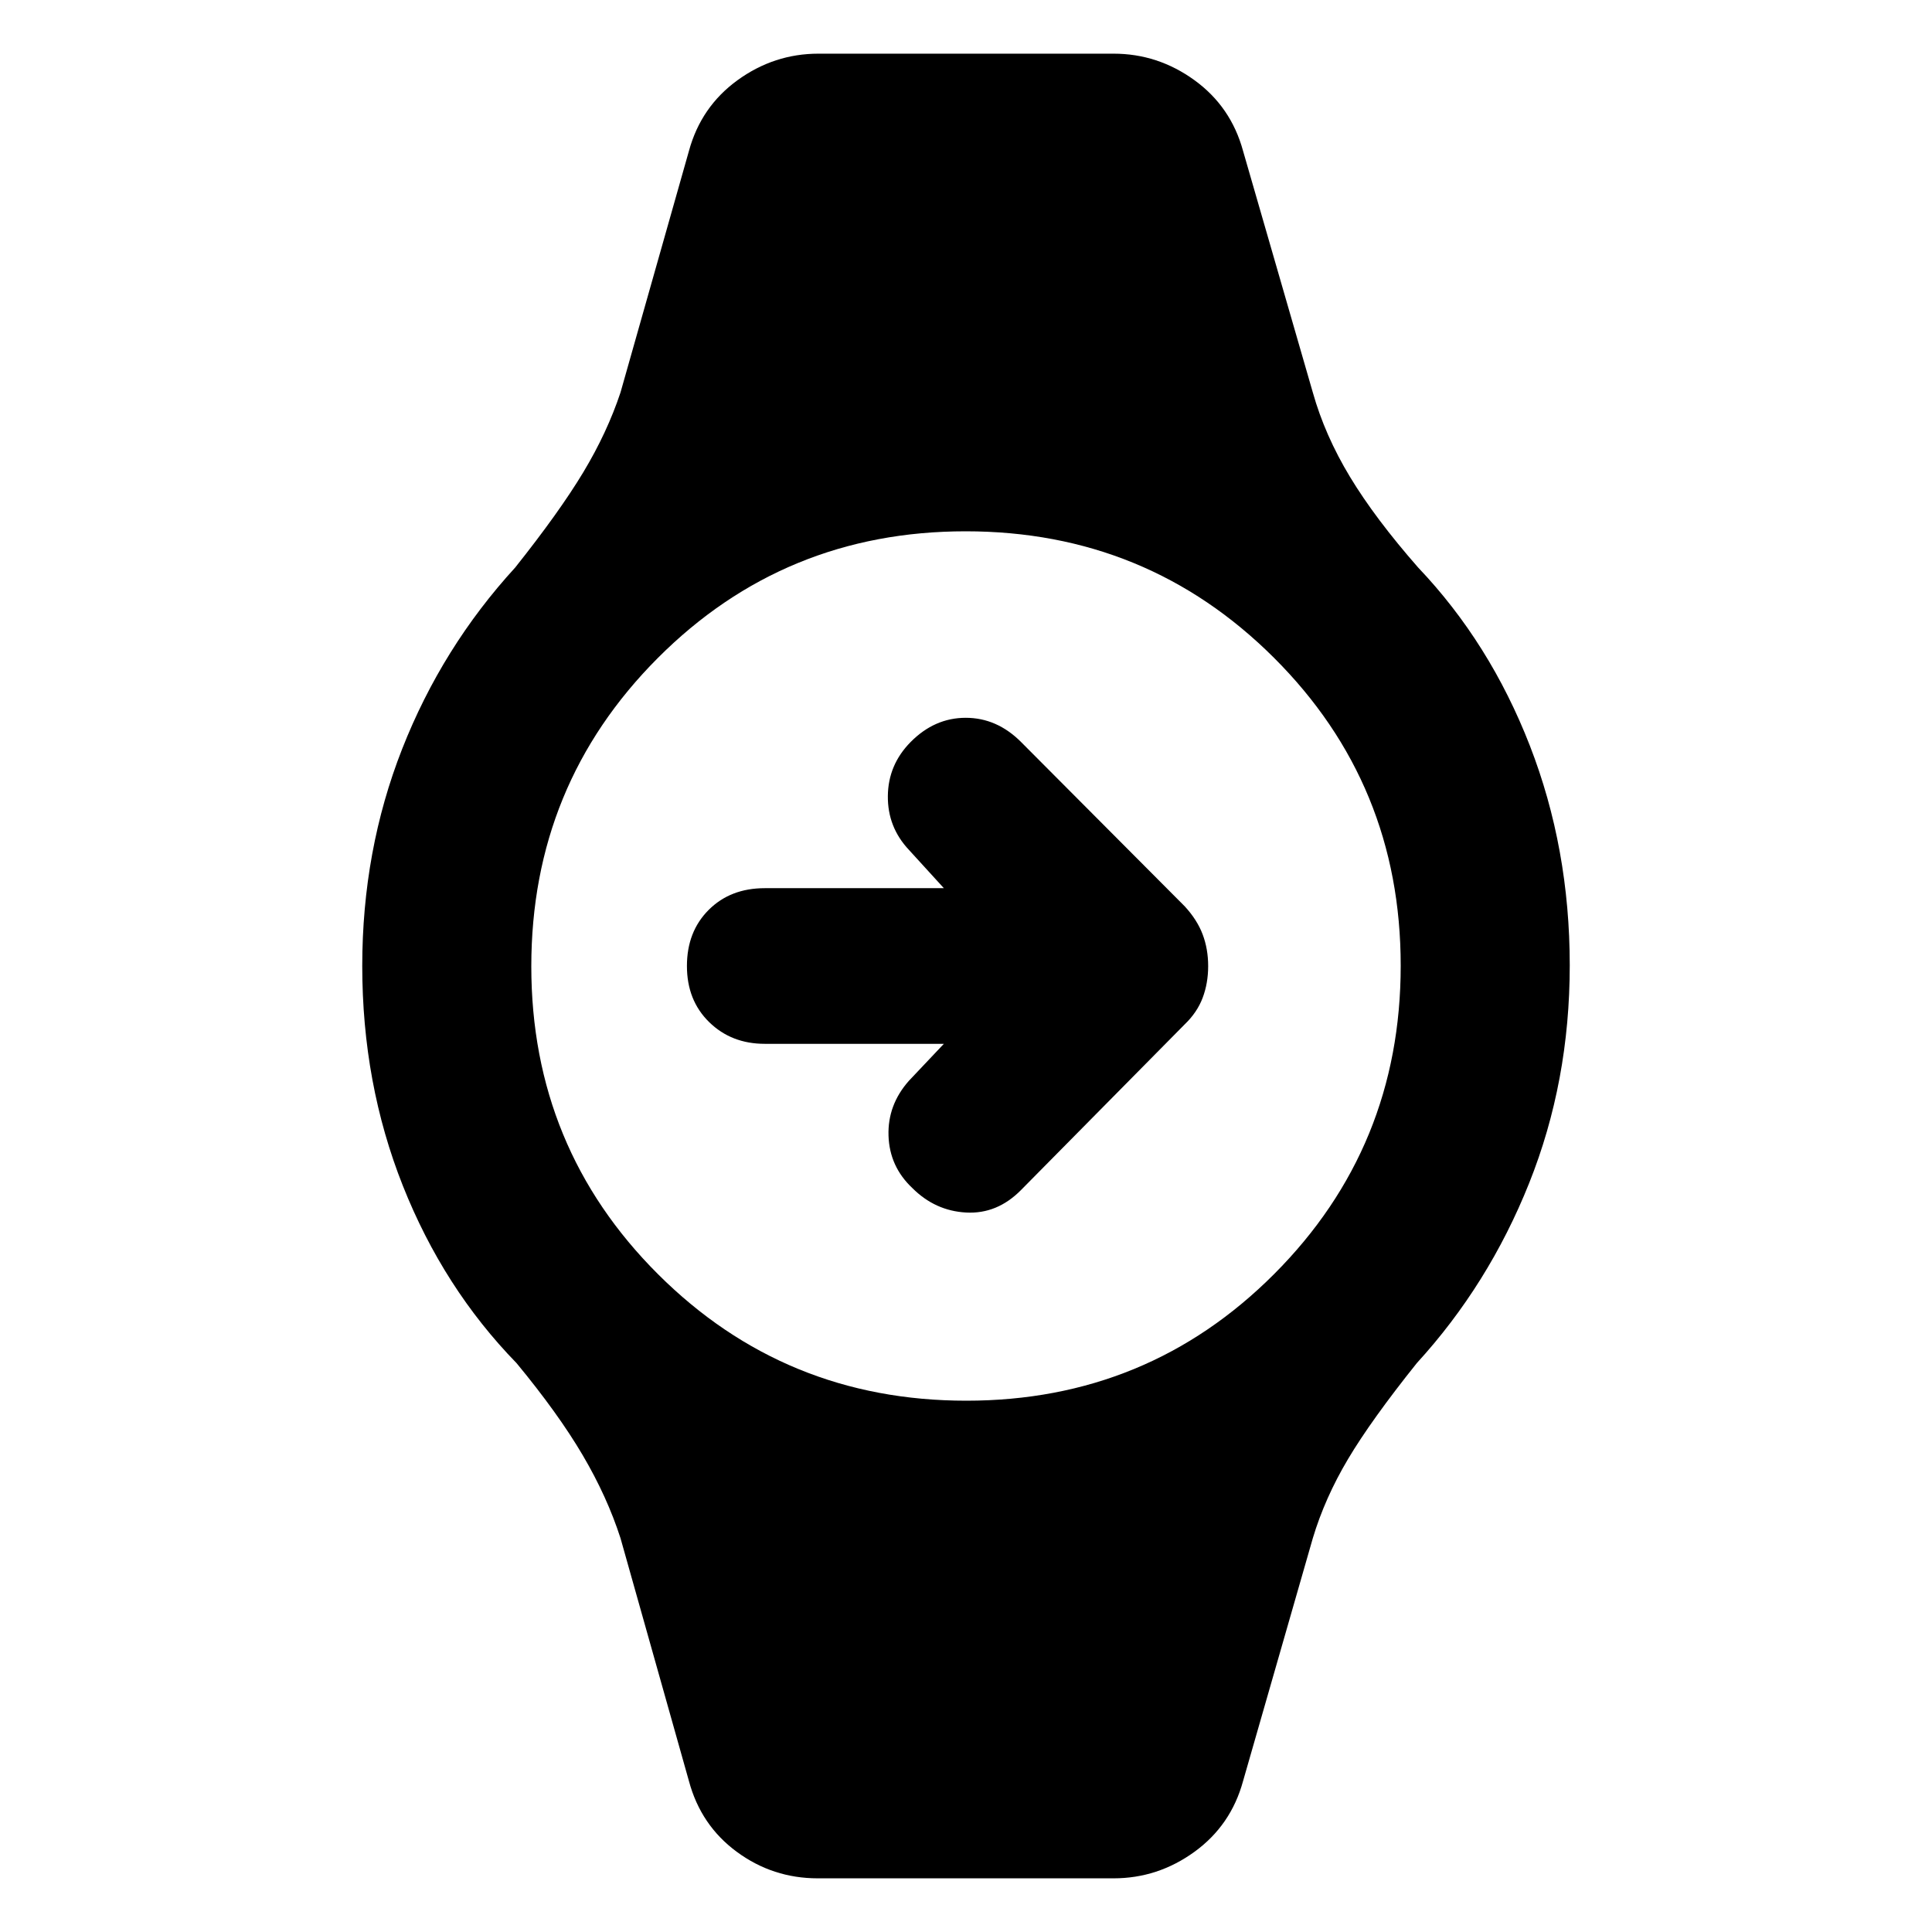 <svg xmlns="http://www.w3.org/2000/svg" height="40" viewBox="0 -960 960 960" width="40"><path d="M469-441.33h-89q-16.6 0-27.63-10.8-11.04-10.8-11.04-27.87t10.8-27.87q10.8-10.8 27.87-10.8h89l-17.33-19Q441-549 441.17-564.5q.16-15.5 11.32-26.8 11.9-12.03 27.37-12.03t27.47 12l81.34 81.66q6.18 6.71 8.92 13.97 2.74 7.26 2.74 15.75t-2.74 15.76q-2.74 7.26-8.92 13.19l-81.34 82.33q-11.85 12-27.26 11.17-15.4-.83-26.74-12.17-11.33-10.66-11.83-26Q441-411 451.67-423L469-441.33ZM406.33-26.67q-22.33 0-40.21-13.16Q348.23-53 342.33-75l-34-120.67q-6.66-20.66-18.83-41.33-12.17-20.67-32.83-45.67-36.34-37.33-56.5-88.15Q180-421.64 180-480q0-57.39 19.83-107.86Q219.67-638.33 256-678q22-27.67 33.83-47.33Q301.67-745 308.33-765l34-120q6-22 24.17-35.17 18.17-13.16 40.17-13.16h146.66q22 0 40.17 13.16Q611.67-907 617.67-885l34.66 120q6 21.33 18.5 42t33.84 45q35.64 37.47 55.49 88.47Q780-538.52 780-480.32q0 57.74-20.17 108.2-20.16 50.45-55.83 89.45-22.67 28.34-34.17 47.67-11.5 19.33-17.5 39.33L617.67-75q-6 22-24.17 35.17-18.17 13.16-40.17 13.16h-147ZM480.16-264q90.17 0 153.01-62.99 62.83-63 62.83-153.17 0-90.17-62.99-153.01-63-62.83-153.17-62.83-90.17 0-153.01 62.99-62.83 63-62.83 153.17 0 90.17 62.99 153.01 63 62.83 153.17 62.83Z"/></svg>